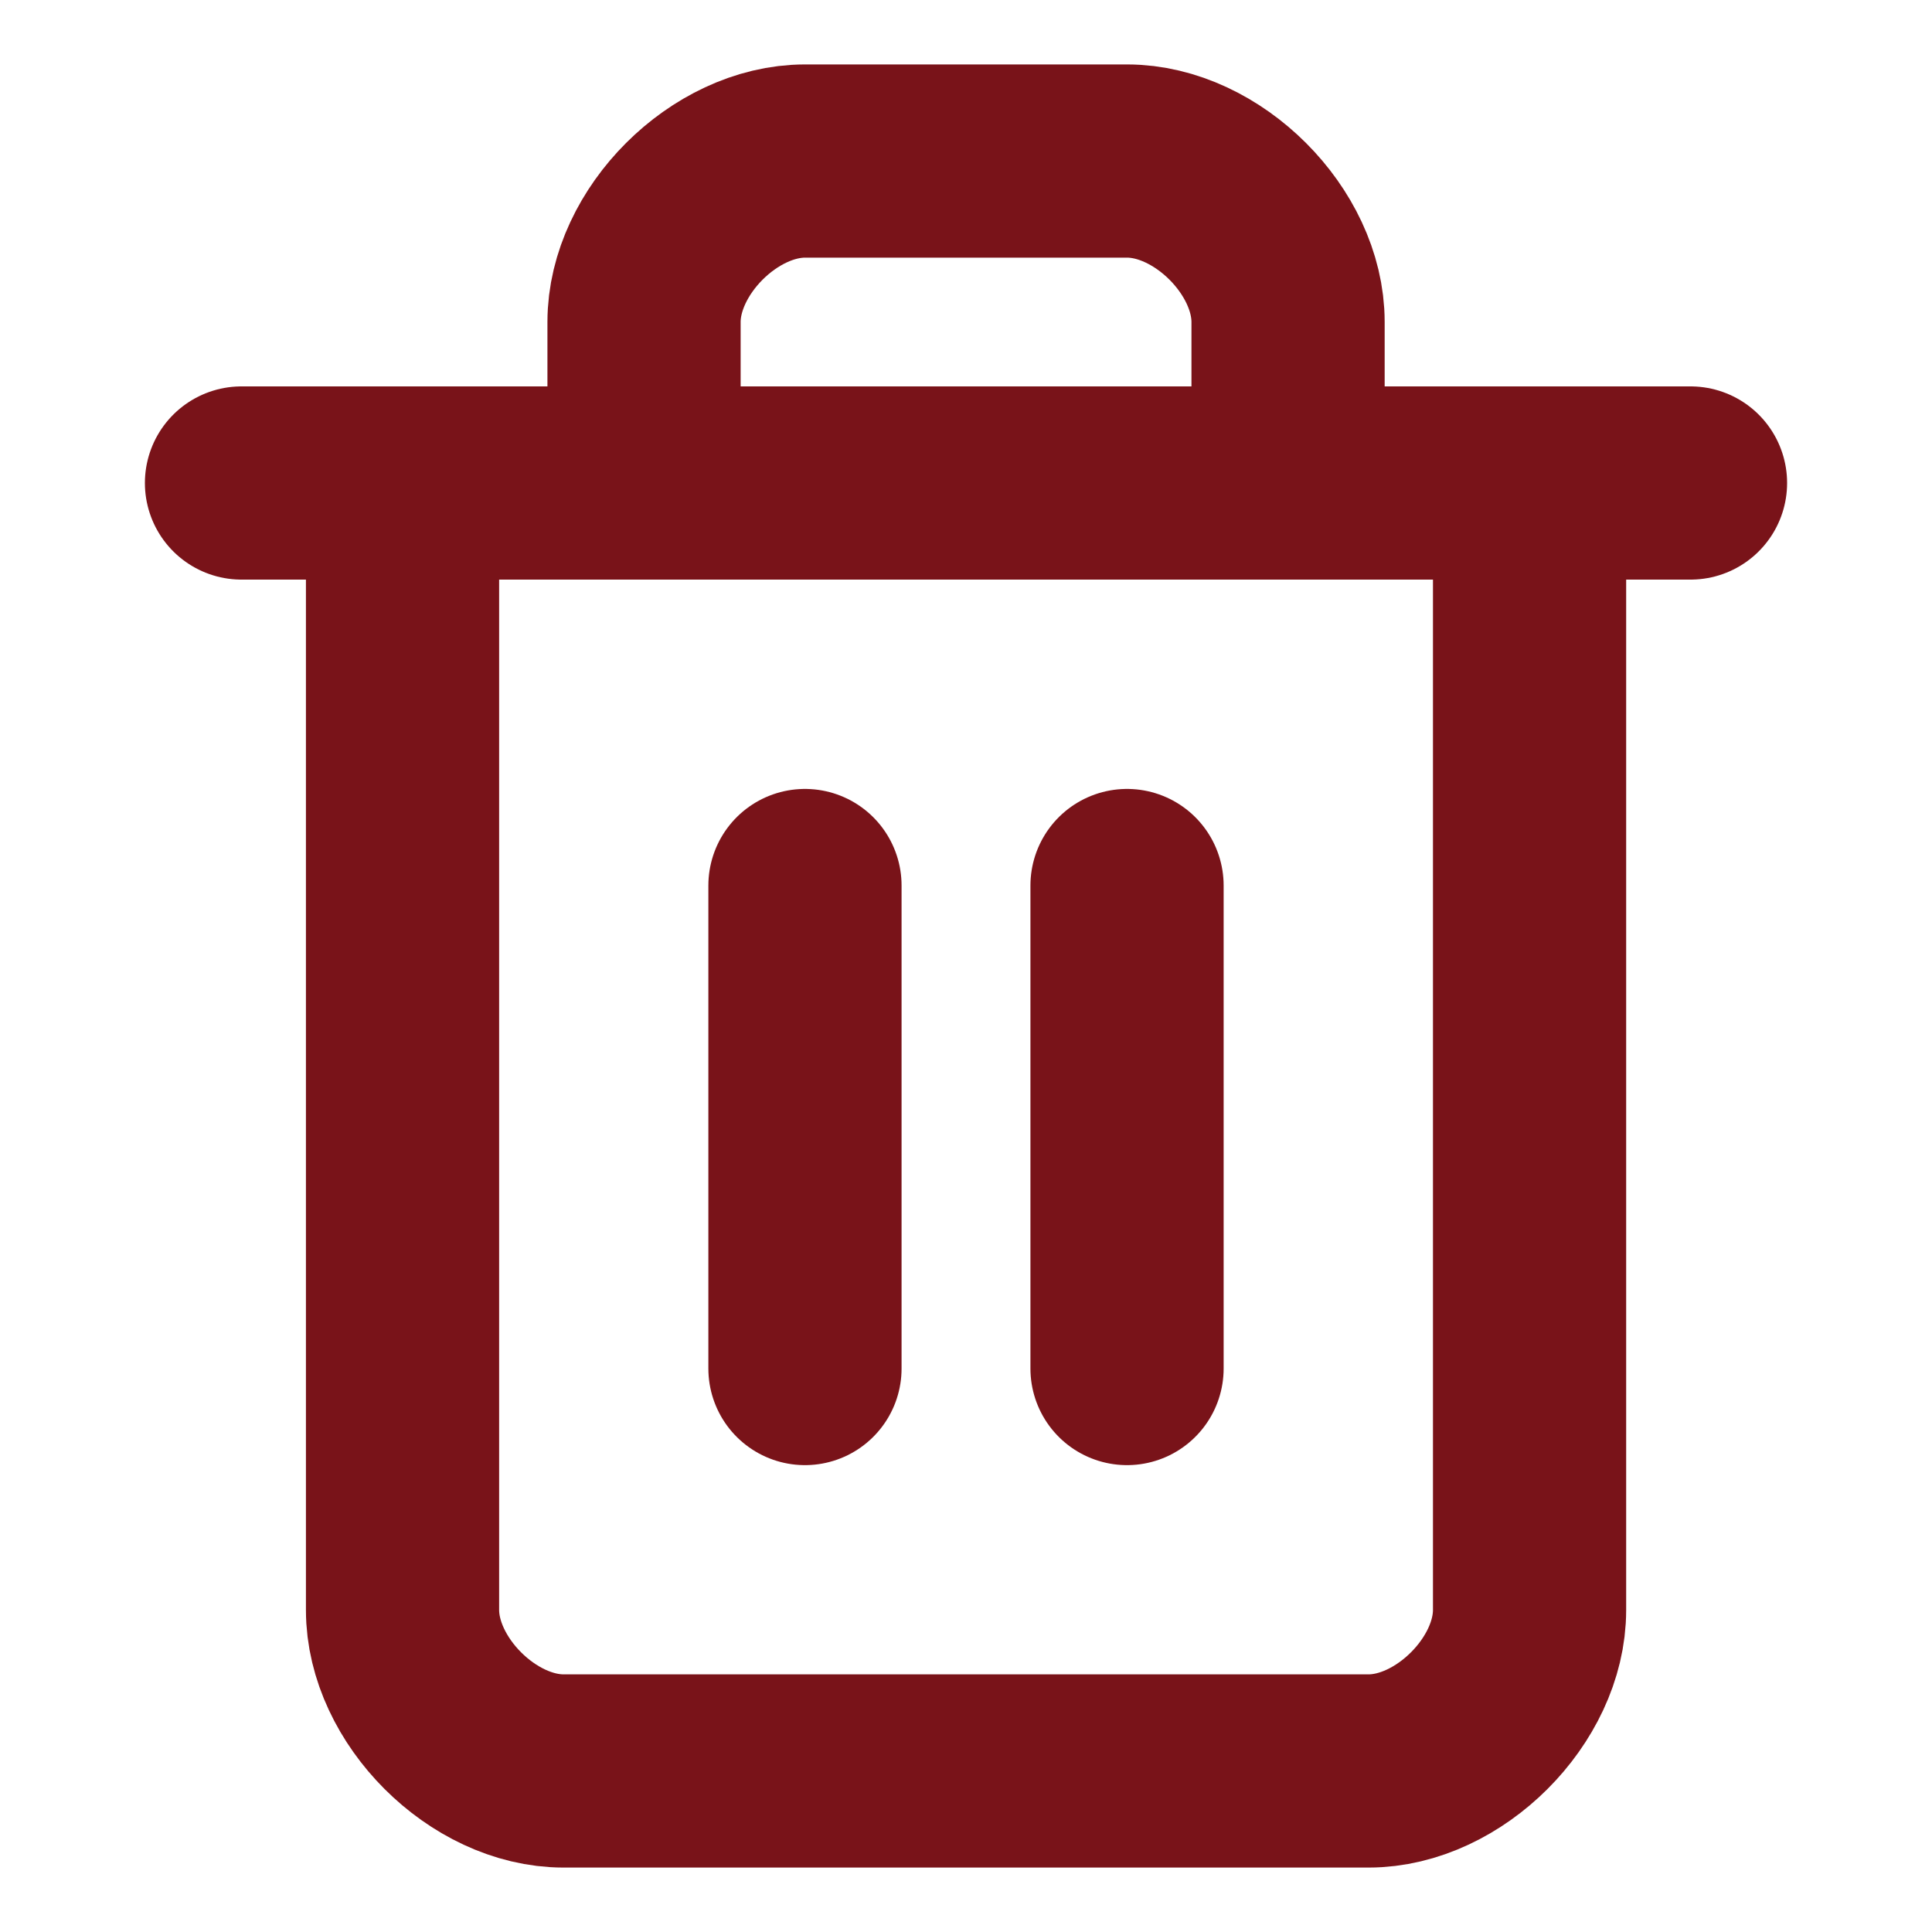 <svg width="20" height="20" viewBox="0 0 20 20" fill="none" xmlns="http://www.w3.org/2000/svg">
<path d="M2.5 5H17.5" stroke="#791319" stroke-width="2" stroke-linecap="round" stroke-linejoin="round"/>
<path d="M15.834 5V16.667C15.834 17.5 15 18.333 14.167 18.333H5.834C5 18.333 4.167 17.5 4.167 16.667V5" stroke="#791319" stroke-width="2" stroke-linecap="round" stroke-linejoin="round"/>
<path d="M6.667 5V3.333C6.667 2.5 7.5 1.667 8.334 1.667H11.667C12.5 1.667 13.334 2.5 13.334 3.333V5" stroke="#791319" stroke-width="2" stroke-linecap="round" stroke-linejoin="round"/>
<path d="M8.333 9.167V14.167" stroke="#791319" stroke-width="2" stroke-linecap="round" stroke-linejoin="round"/>
<path d="M11.667 9.167V14.167" stroke="#791319" stroke-width="2" stroke-linecap="round" stroke-linejoin="round"/>
</svg>
